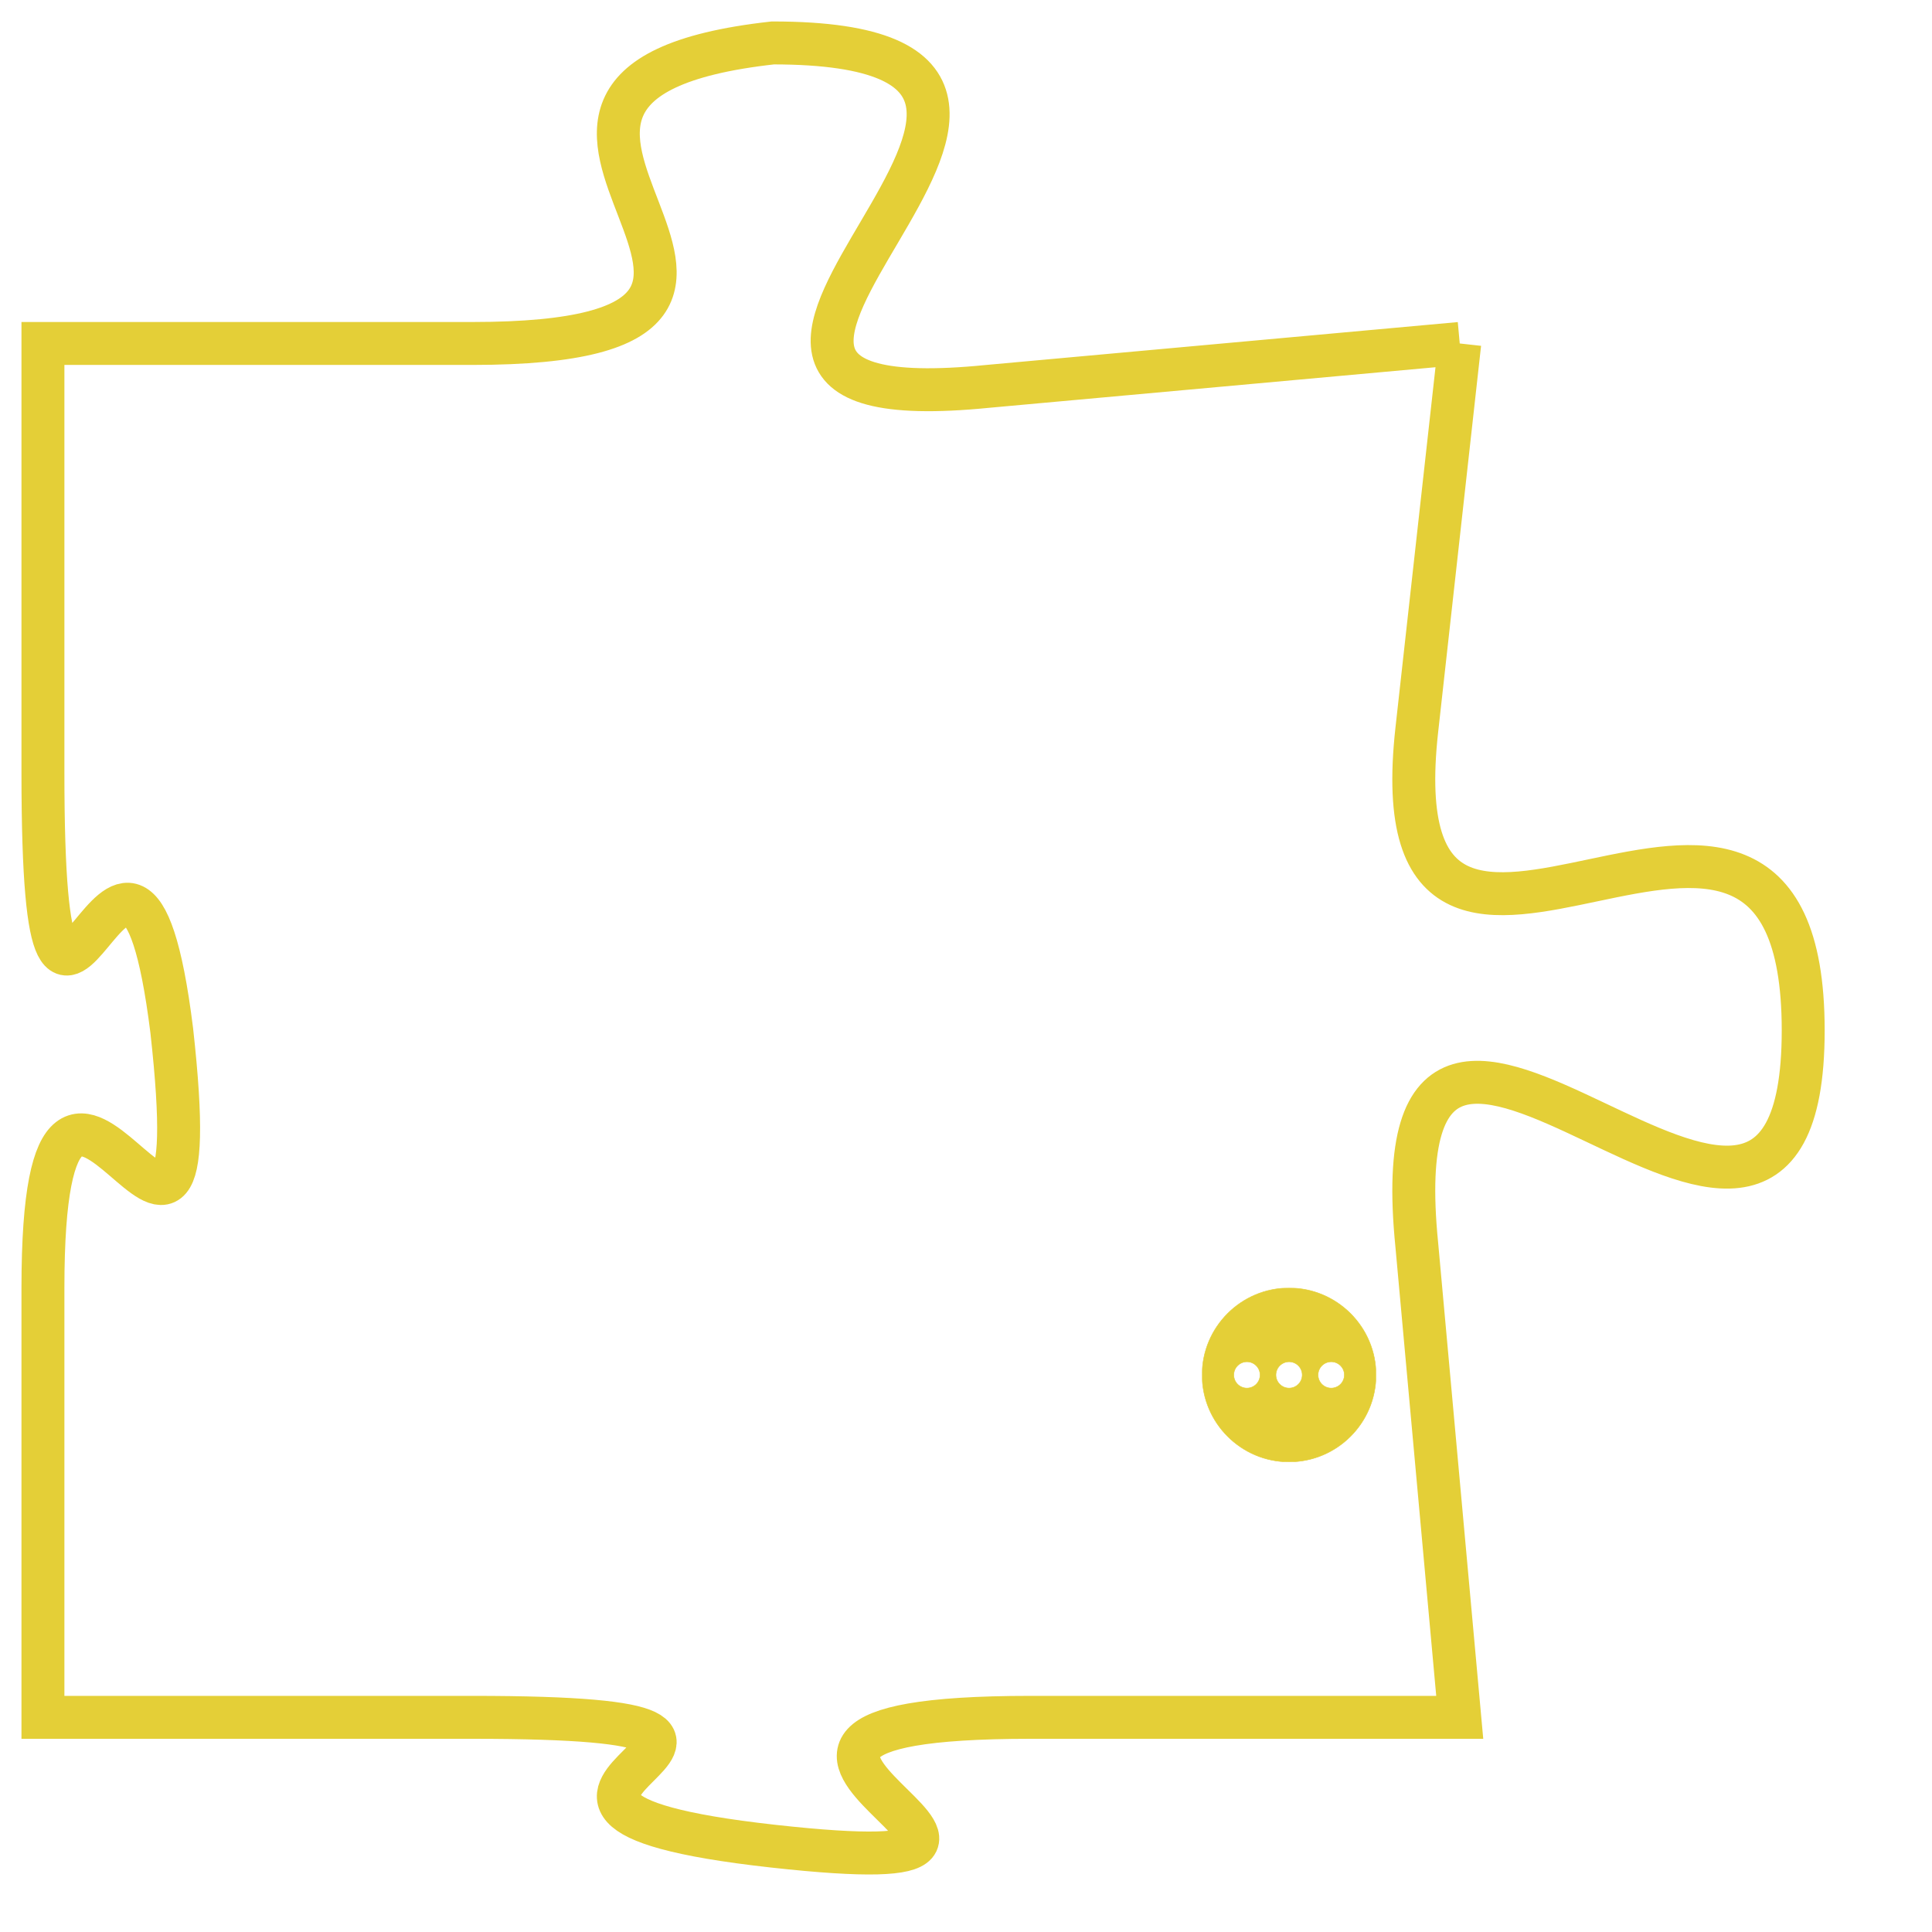 <svg version="1.1" xmlns="http://www.w3.org/2000/svg" xmlns:xlink="http://www.w3.org/1999/xlink" fill="transparent" x="0" y="0" width="350" height="350" preserveAspectRatio="xMinYMin slice"><style type="text/css">.links{fill:transparent;stroke: #E4CF37;}.links:hover{fill:#63D272; opacity:0.4;}</style><defs><g id="allt"><path id="t5338" d="M297,1312 L286,1313 C276,1314 291,1305 281,1305 C272,1306 284,1312 274,1312 L264,1312 264,1312 L264,1322 C264,1332 266,1320 267,1328 C268,1337 264,1325 264,1334 L264,1344 264,1344 L274,1344 C284,1344 272,1346 281,1347 C290,1348 277,1344 287,1344 L297,1344 297,1344 L296,1333 C295,1323 305,1337 305,1328 C305,1319 295,1330 296,1321 L297,1312"/></g><clipPath id="c" clipRule="evenodd" fill="transparent"><use href="#t5338"/></clipPath></defs><svg viewBox="263 1304 43 45" preserveAspectRatio="xMinYMin meet"><svg width="4380" height="2430"><g><image crossorigin="anonymous" x="0" y="0" href="https://nftpuzzle.license-token.com/assets/completepuzzle.svg" width="100%" height="100%" /><g class="links"><use href="#t5338"/></g></g></svg><svg x="291" y="1334" height="9%" width="9%" viewBox="0 0 330 330"><g><a xlink:href="https://nftpuzzle.license-token.com/" class="links"><title>See the most innovative NFT based token software licensing project</title><path fill="#E4CF37" id="more" d="M165,0C74.019,0,0,74.019,0,165s74.019,165,165,165s165-74.019,165-165S255.981,0,165,0z M85,190 c-13.785,0-25-11.215-25-25s11.215-25,25-25s25,11.215,25,25S98.785,190,85,190z M165,190c-13.785,0-25-11.215-25-25 s11.215-25,25-25s25,11.215,25,25S178.785,190,165,190z M245,190c-13.785,0-25-11.215-25-25s11.215-25,25-25 c13.785,0,25,11.215,25,25S258.785,190,245,190z"></path></a></g></svg></svg></svg>
